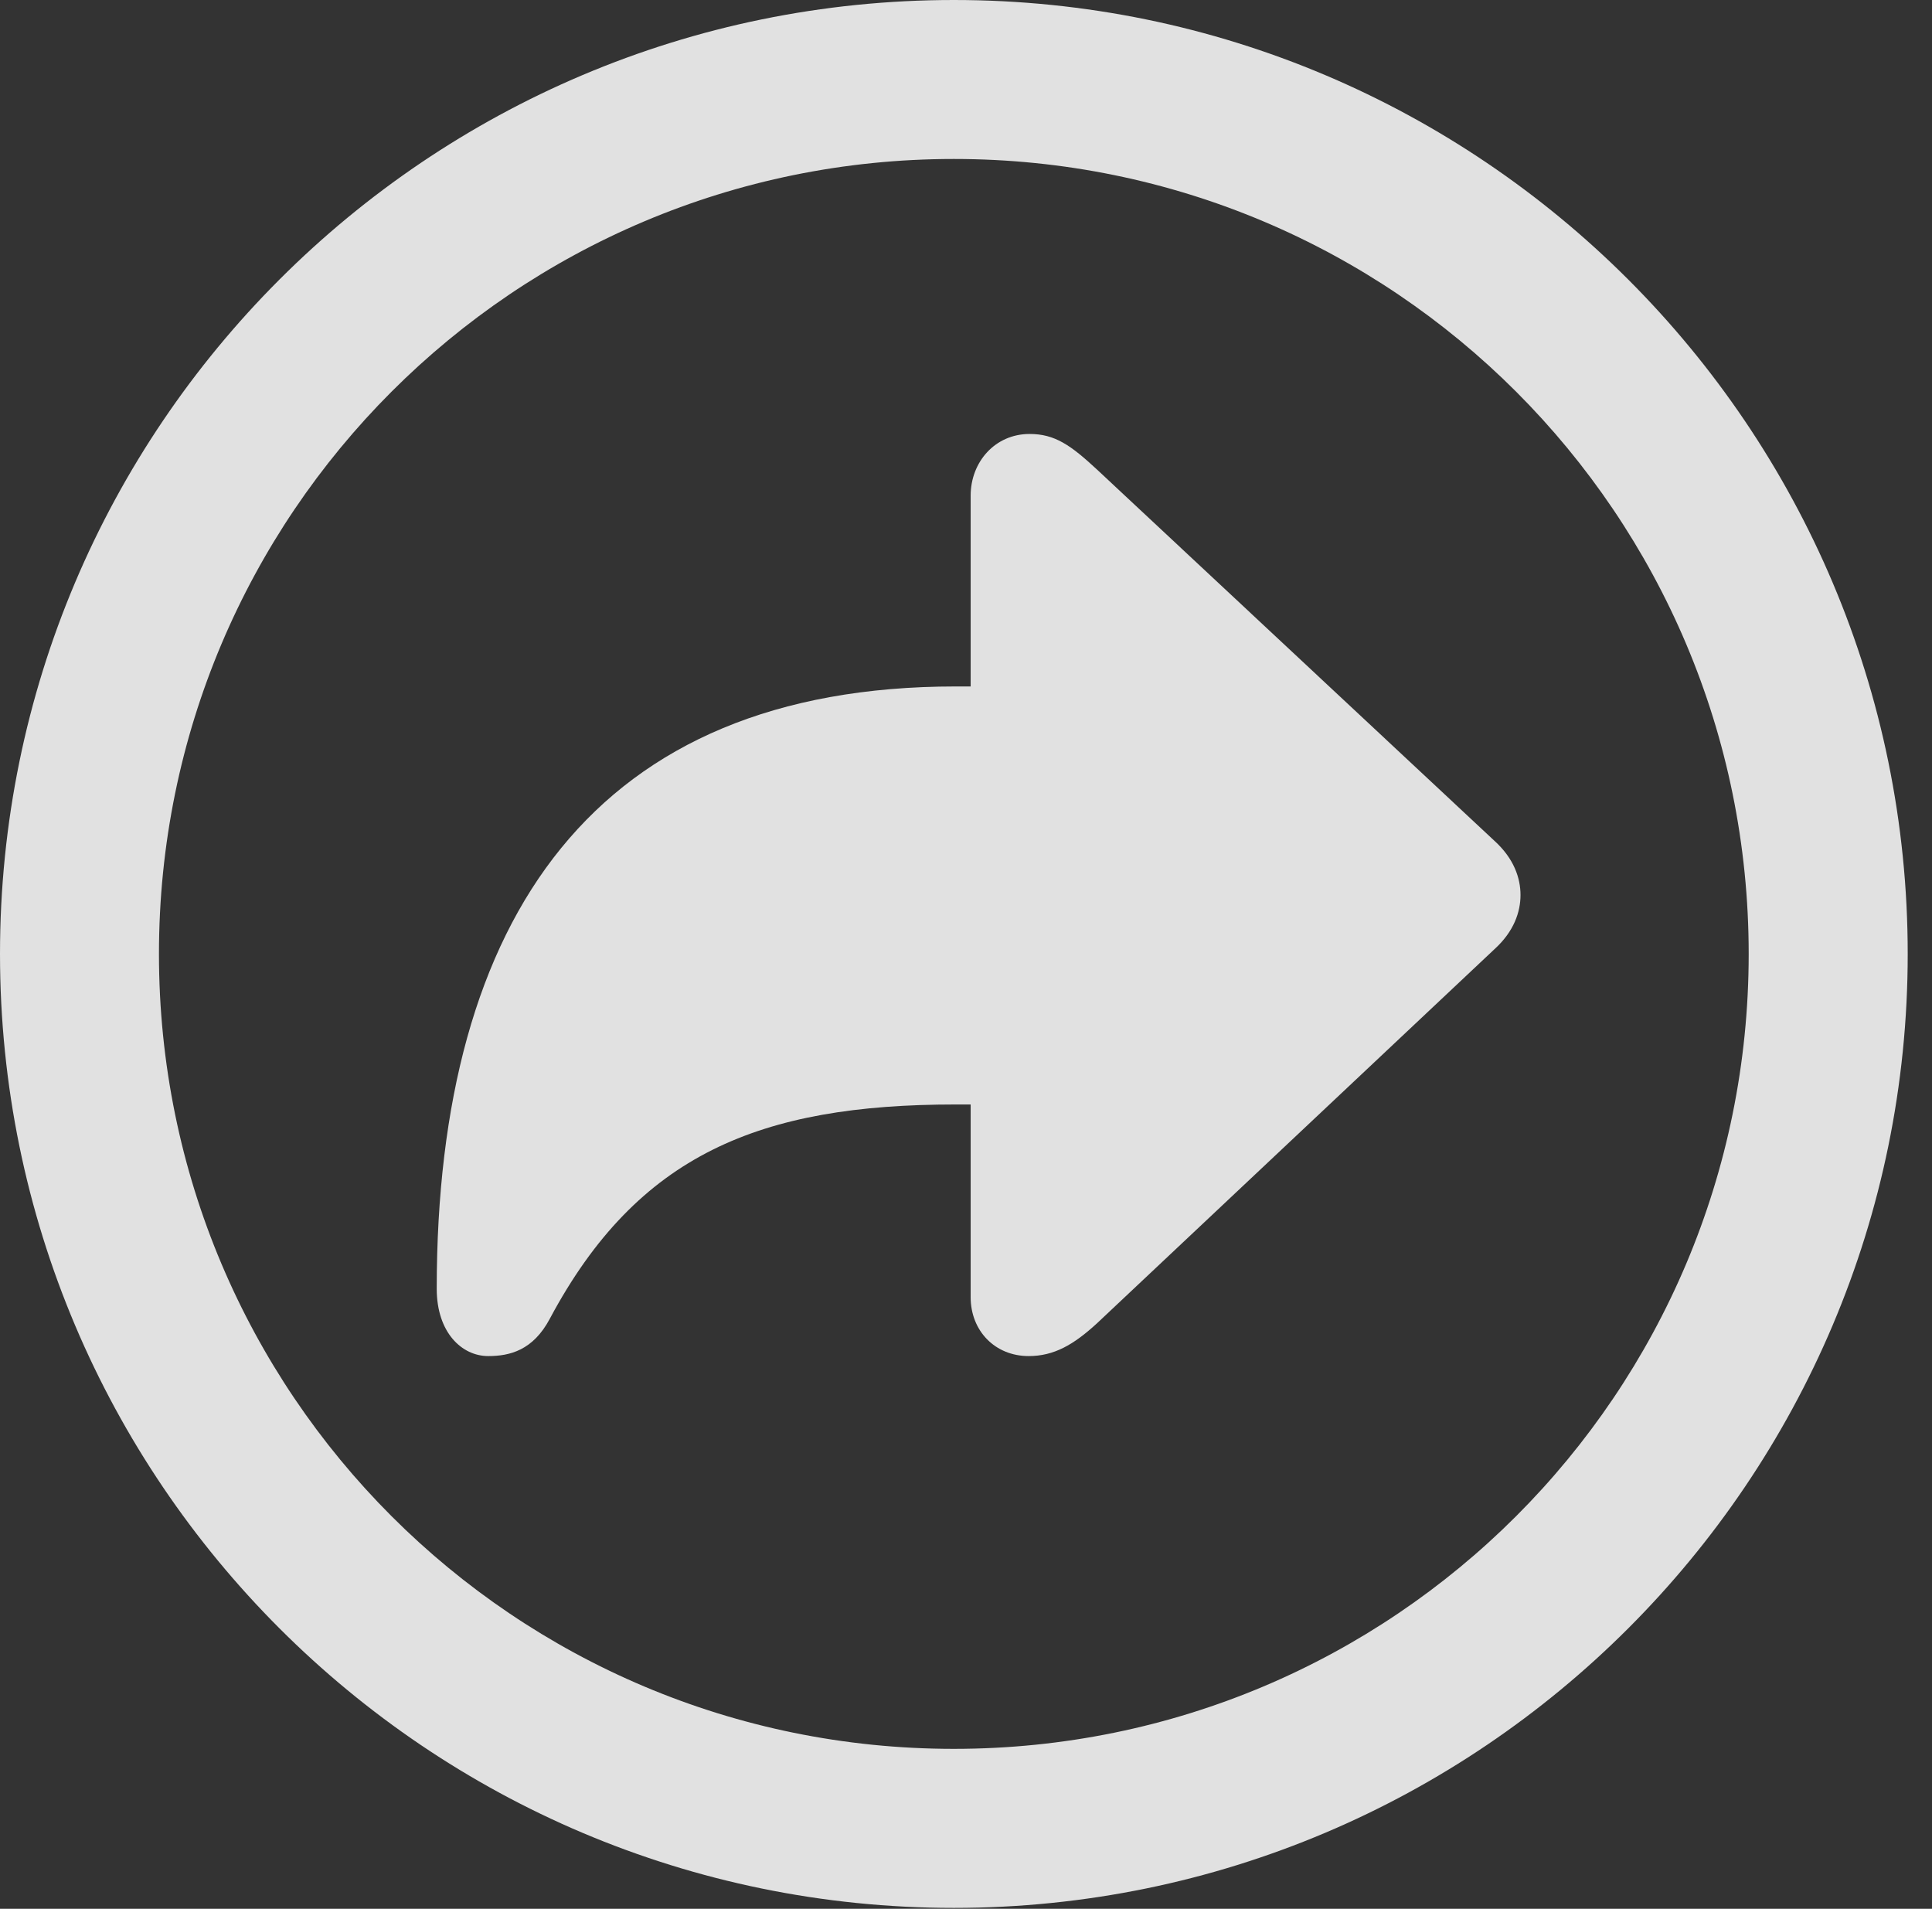 <?xml version="1.0" encoding="UTF-8"?>
<!--Generator: Apple Native CoreSVG 326-->
<!DOCTYPE svg
PUBLIC "-//W3C//DTD SVG 1.1//EN"
       "http://www.w3.org/Graphics/SVG/1.1/DTD/svg11.dtd">
<svg version="1.1" xmlns="http://www.w3.org/2000/svg" xmlns:xlink="http://www.w3.org/1999/xlink" viewBox="0 0 28.246 27.904">
 <rect x="0" y="0" width="28.246" height="27.904" fill="#333333" stroke="none"/>
 <g>
  <rect height="27.904" opacity="0" width="28.246" x="0" y="0"/>
  <path d="M13.945 27.891C21.643 27.891 27.891 21.643 27.891 13.945C27.891 6.248 21.643 0 13.945 0C6.248 0 0 6.248 0 13.945C0 21.643 6.248 27.891 13.945 27.891ZM13.945 25.566C7.52 25.566 2.324 20.371 2.324 13.945C2.324 7.52 7.52 2.324 13.945 2.324C20.371 2.324 25.566 7.52 25.566 13.945C25.566 20.371 20.371 25.566 13.945 25.566Z" fill="white" fill-opacity="0.85"/>
  <path d="M7.137 19.824C7.451 19.824 7.793 19.742 8.039 19.277C9.324 16.871 11.115 16.146 13.973 16.146L14.191 16.146L14.191 18.963C14.191 19.455 14.547 19.824 15.039 19.824C15.408 19.824 15.695 19.66 16.037 19.346L21.848 13.877C22.135 13.617 22.23 13.33 22.23 13.084C22.23 12.838 22.135 12.551 21.848 12.291L16.037 6.863C15.654 6.508 15.422 6.344 15.053 6.344C14.547 6.344 14.191 6.754 14.191 7.246L14.191 10.035L13.973 10.035C8.709 10.035 6.385 13.398 6.385 18.84C6.385 19.482 6.754 19.824 7.137 19.824Z" fill="white" fill-opacity="0.85"/>
 </g>
</svg>
